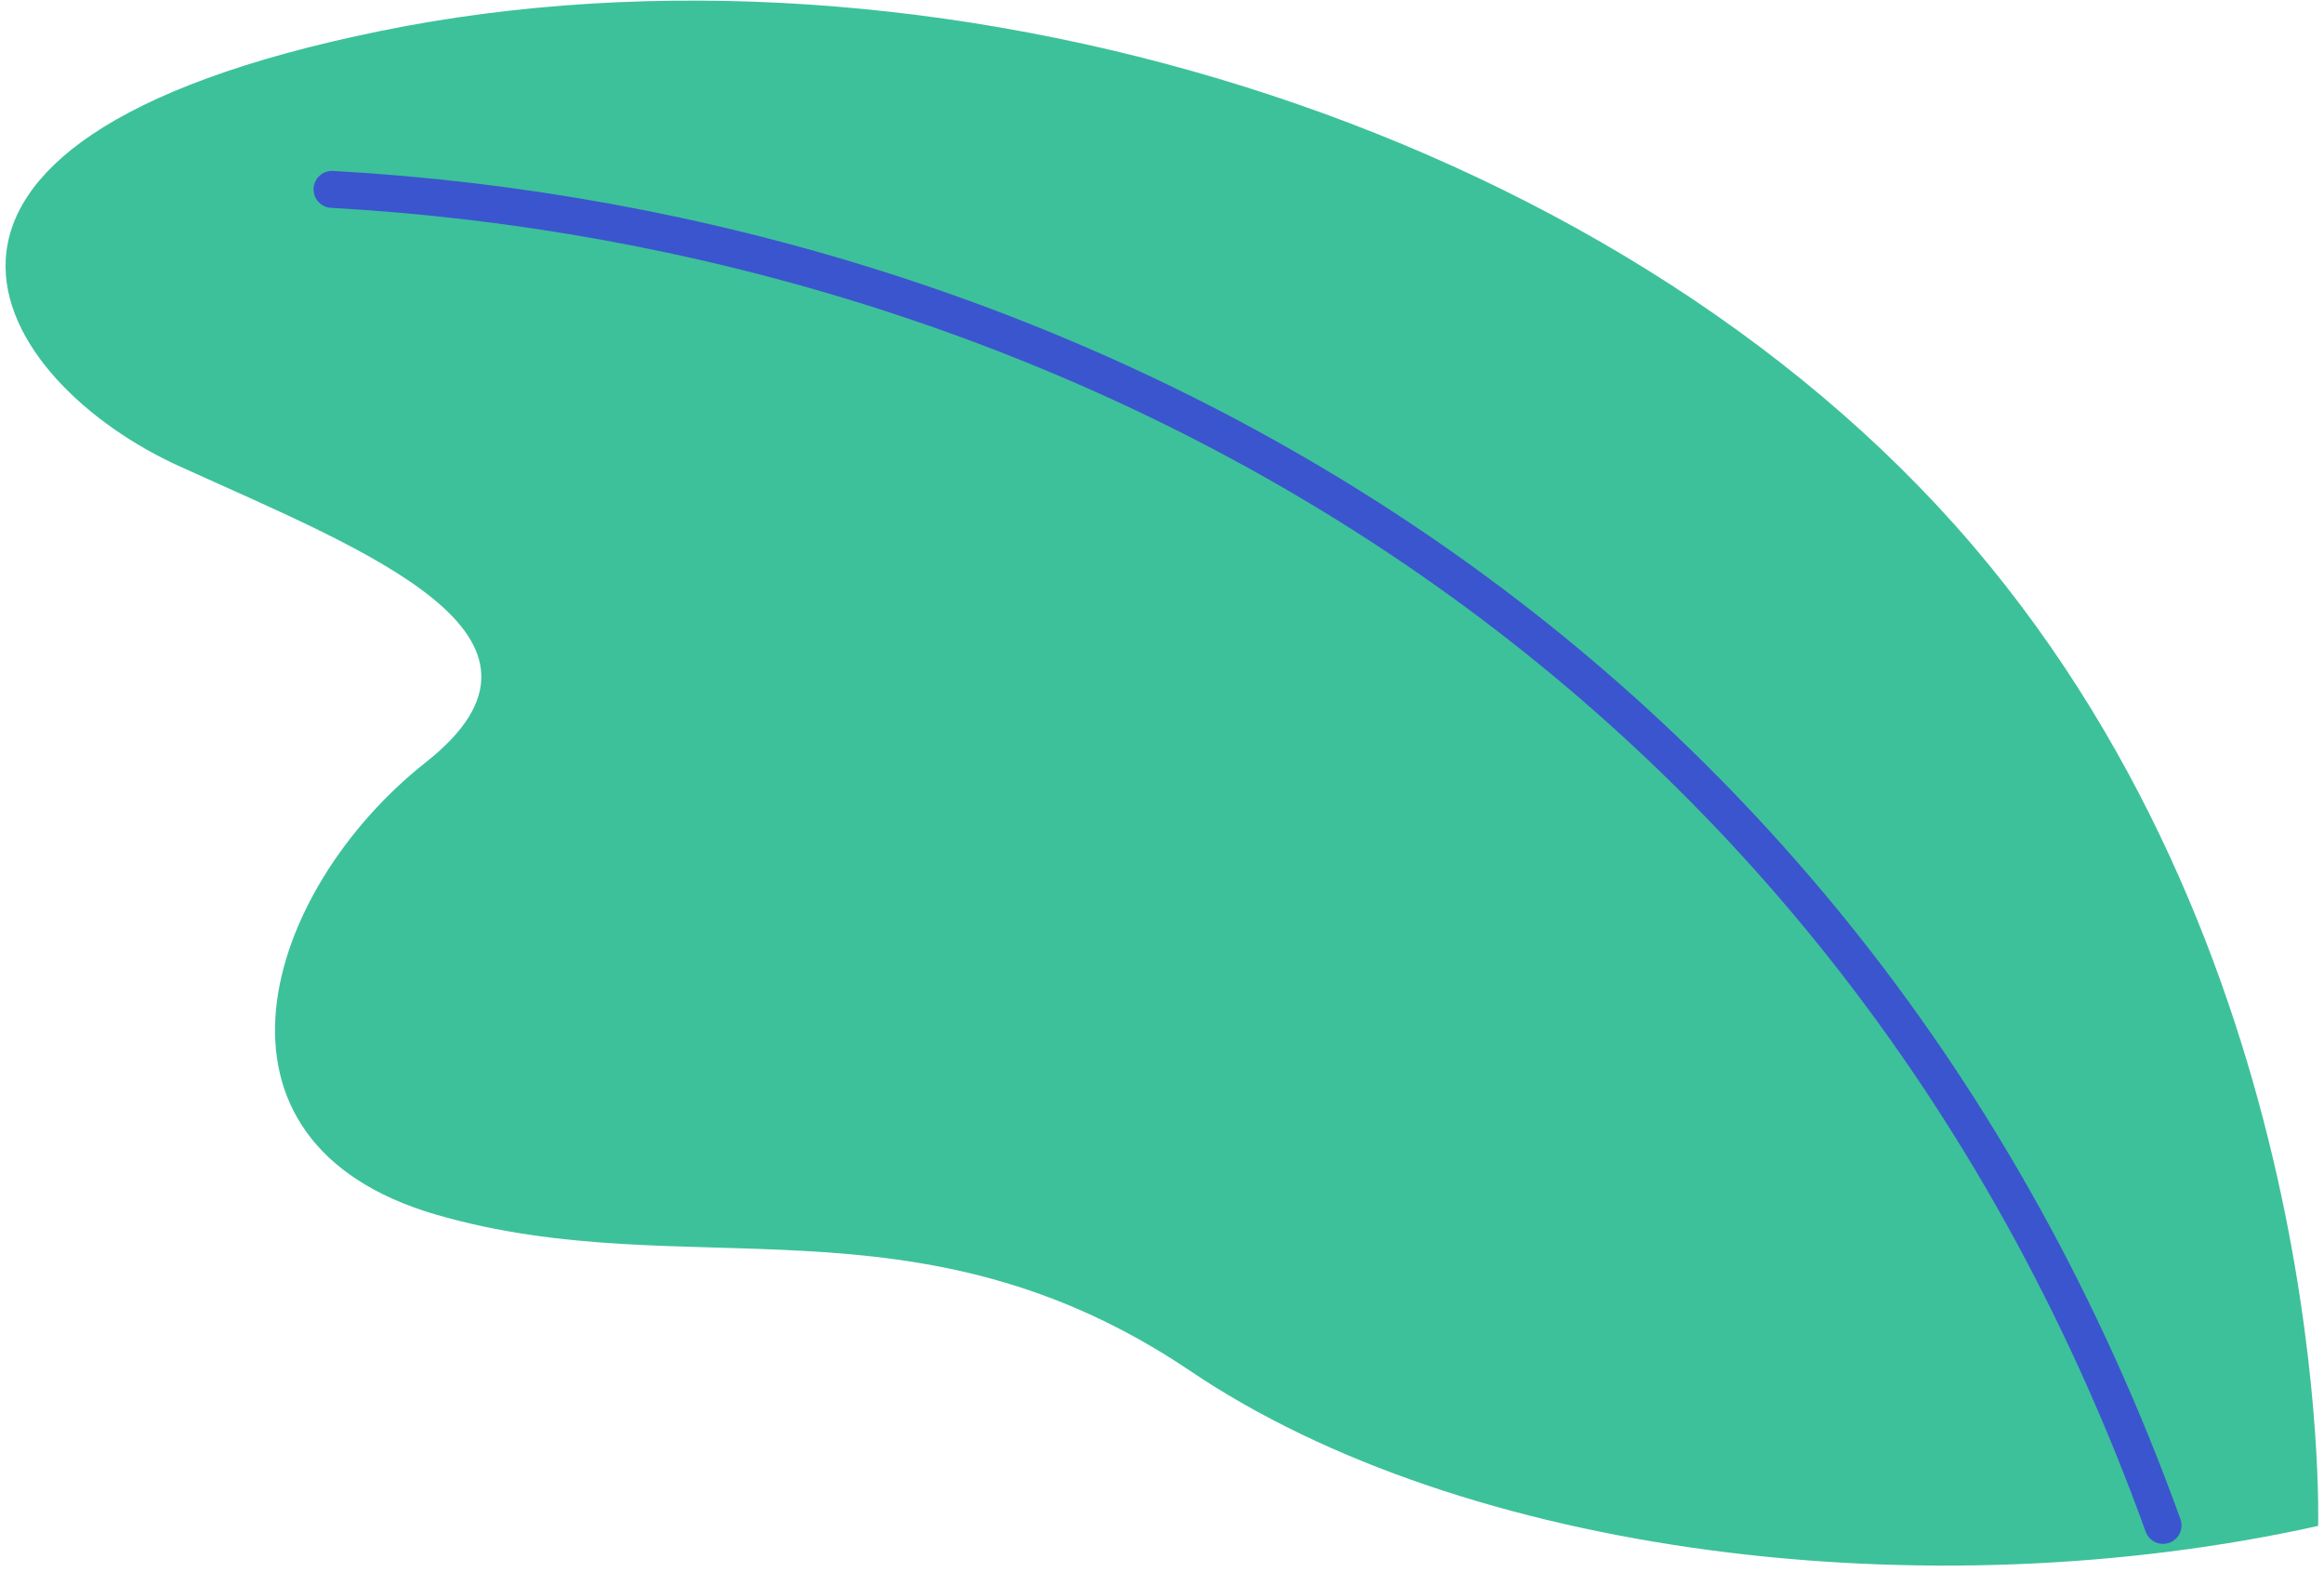 <svg width="66" height="45" viewBox="0 0 66 45" fill="none" xmlns="http://www.w3.org/2000/svg">
<path d="M65.833 43.334C65.833 43.334 66.303 27.522 56.007 15.47C45.694 3.418 26.34 -2.286 10.809 0.879C-4.738 4.045 -0.13 10.878 5.104 13.245C10.339 15.627 16.686 18.04 12.078 21.66C7.486 25.296 5.261 32.427 12.392 34.496C19.522 36.564 26.026 33.696 33.8 38.931C41.573 44.181 54.737 45.795 65.833 43.334Z" fill="#3DC19A"/>
<path d="M9.43 5.378C30.211 6.537 52.324 18.103 61.429 43.319" stroke="#3B55CE" stroke-width="1.05" stroke-miterlimit="10" stroke-linecap="round"/>
</svg>
